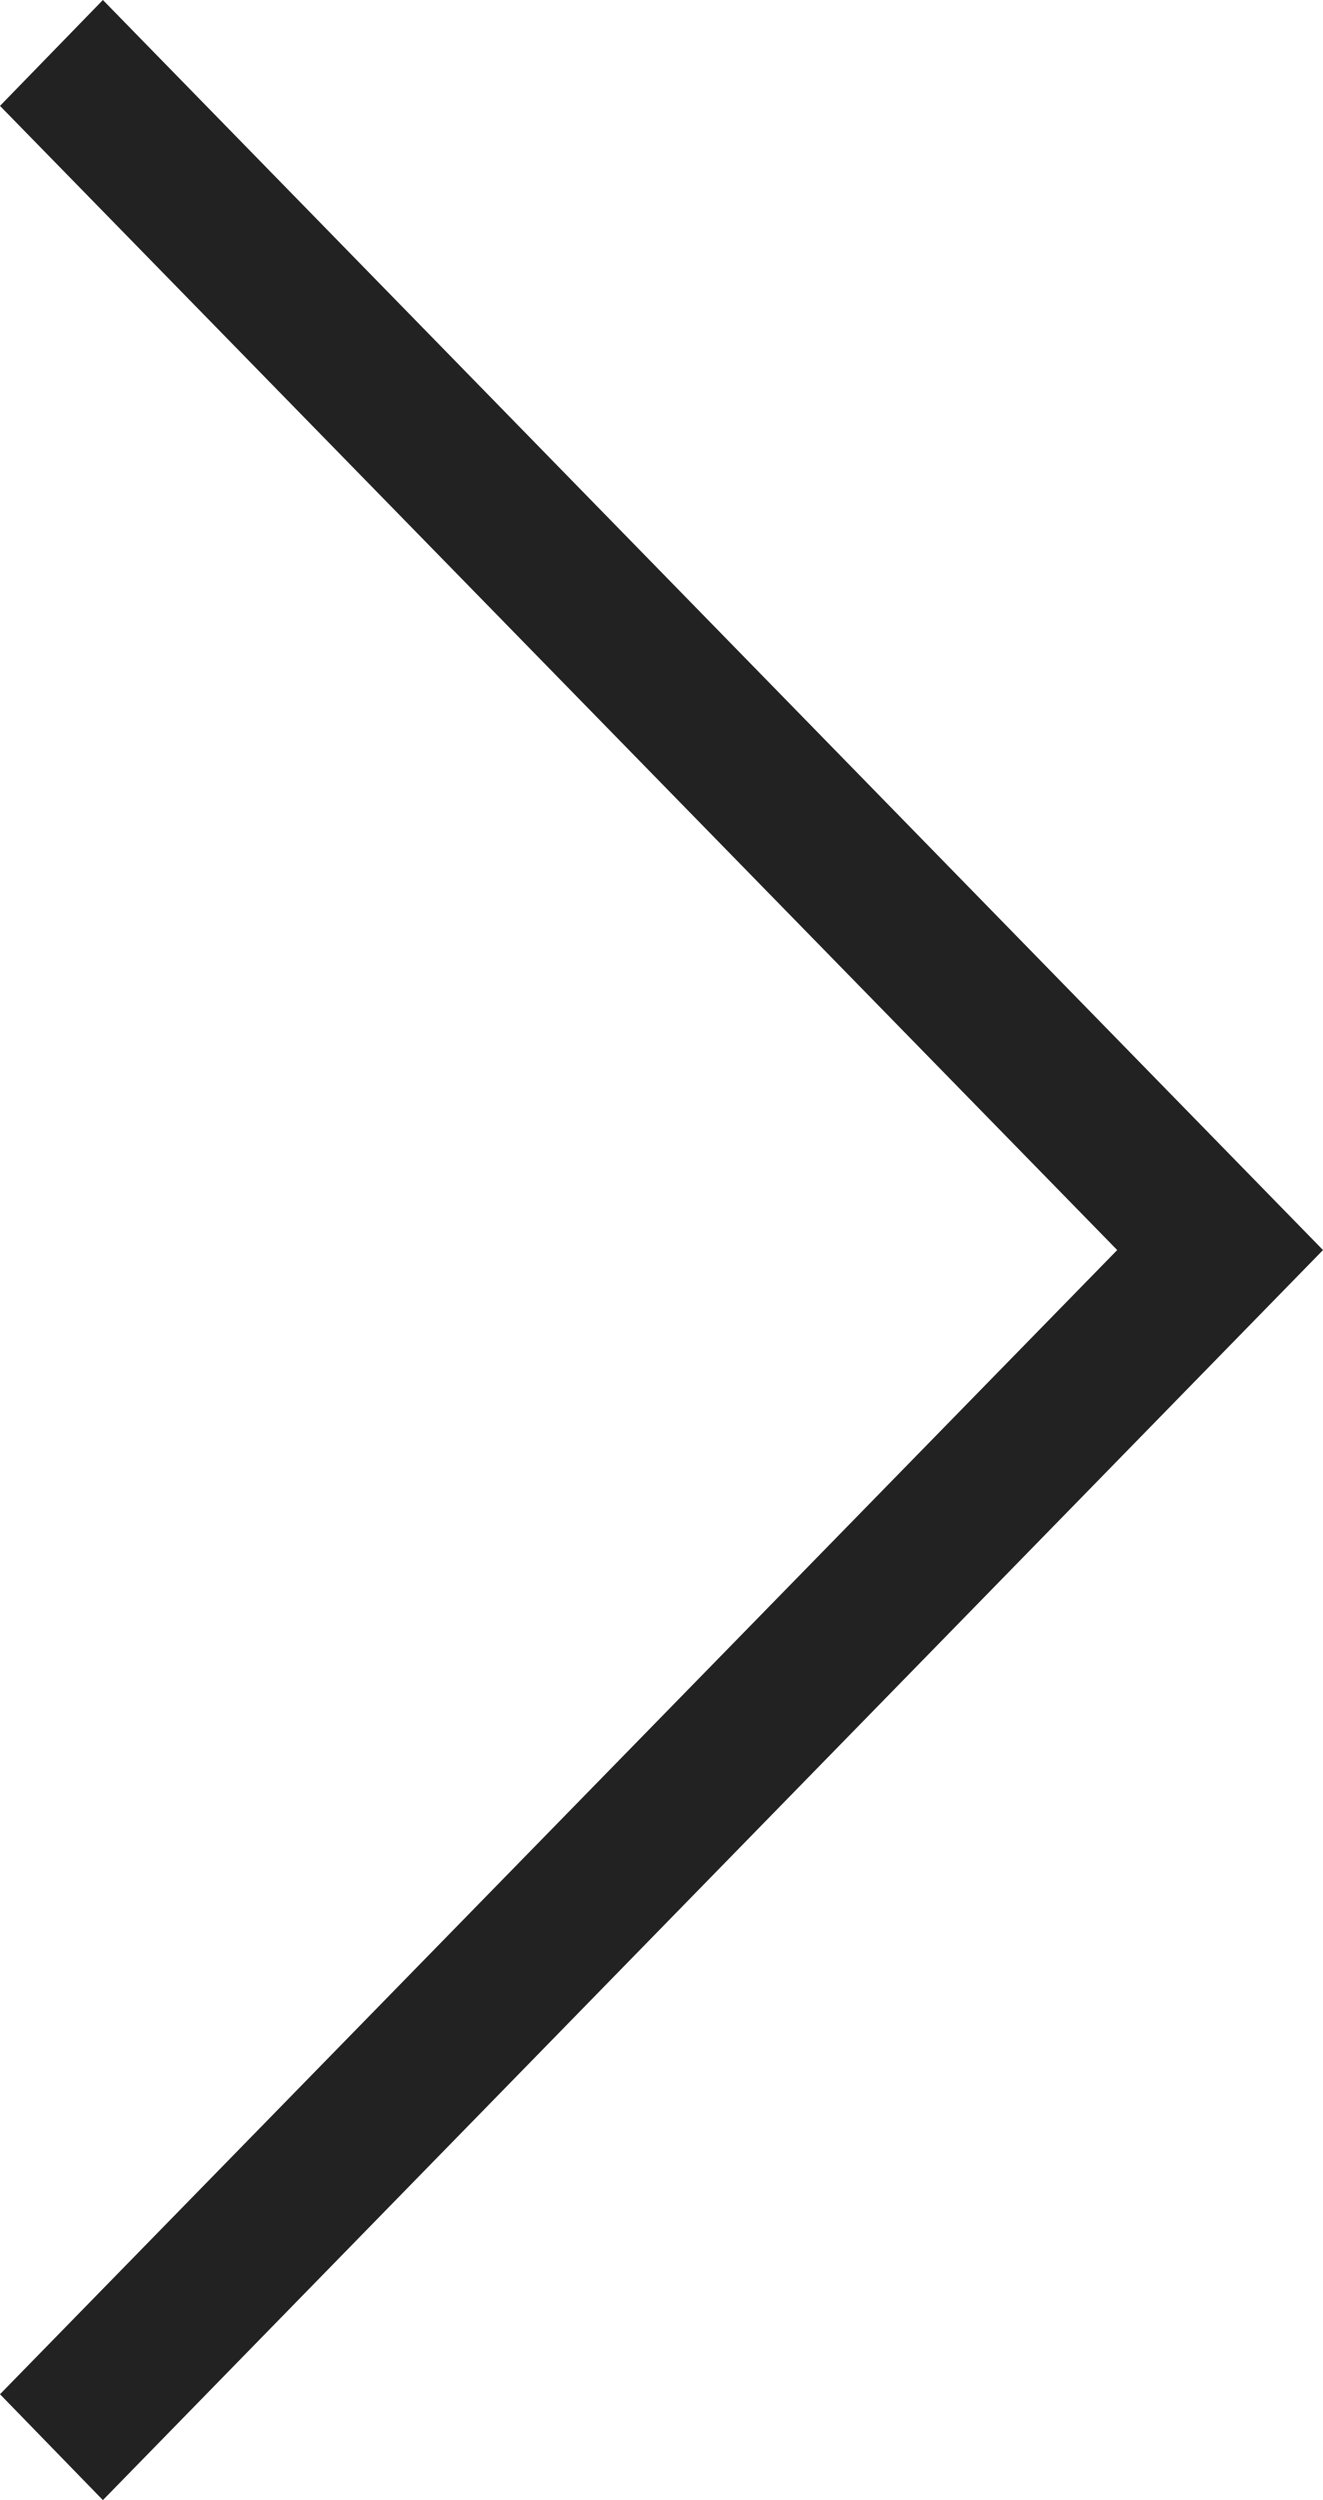 <svg xmlns="http://www.w3.org/2000/svg" width="9" height="17" viewBox="0 0 9 17">
  <defs>
    <style>
      .a {
        fill: #222;
        fill-rule: evenodd;
      }
    </style>
  </defs>
  <title>Arrow-Right-Icon</title>
  <polygon class="a" points="0 16.28 7.6 8.5 0 0.72 0.7 0 9 8.5 0.7 17 0 16.28"/>
</svg>
